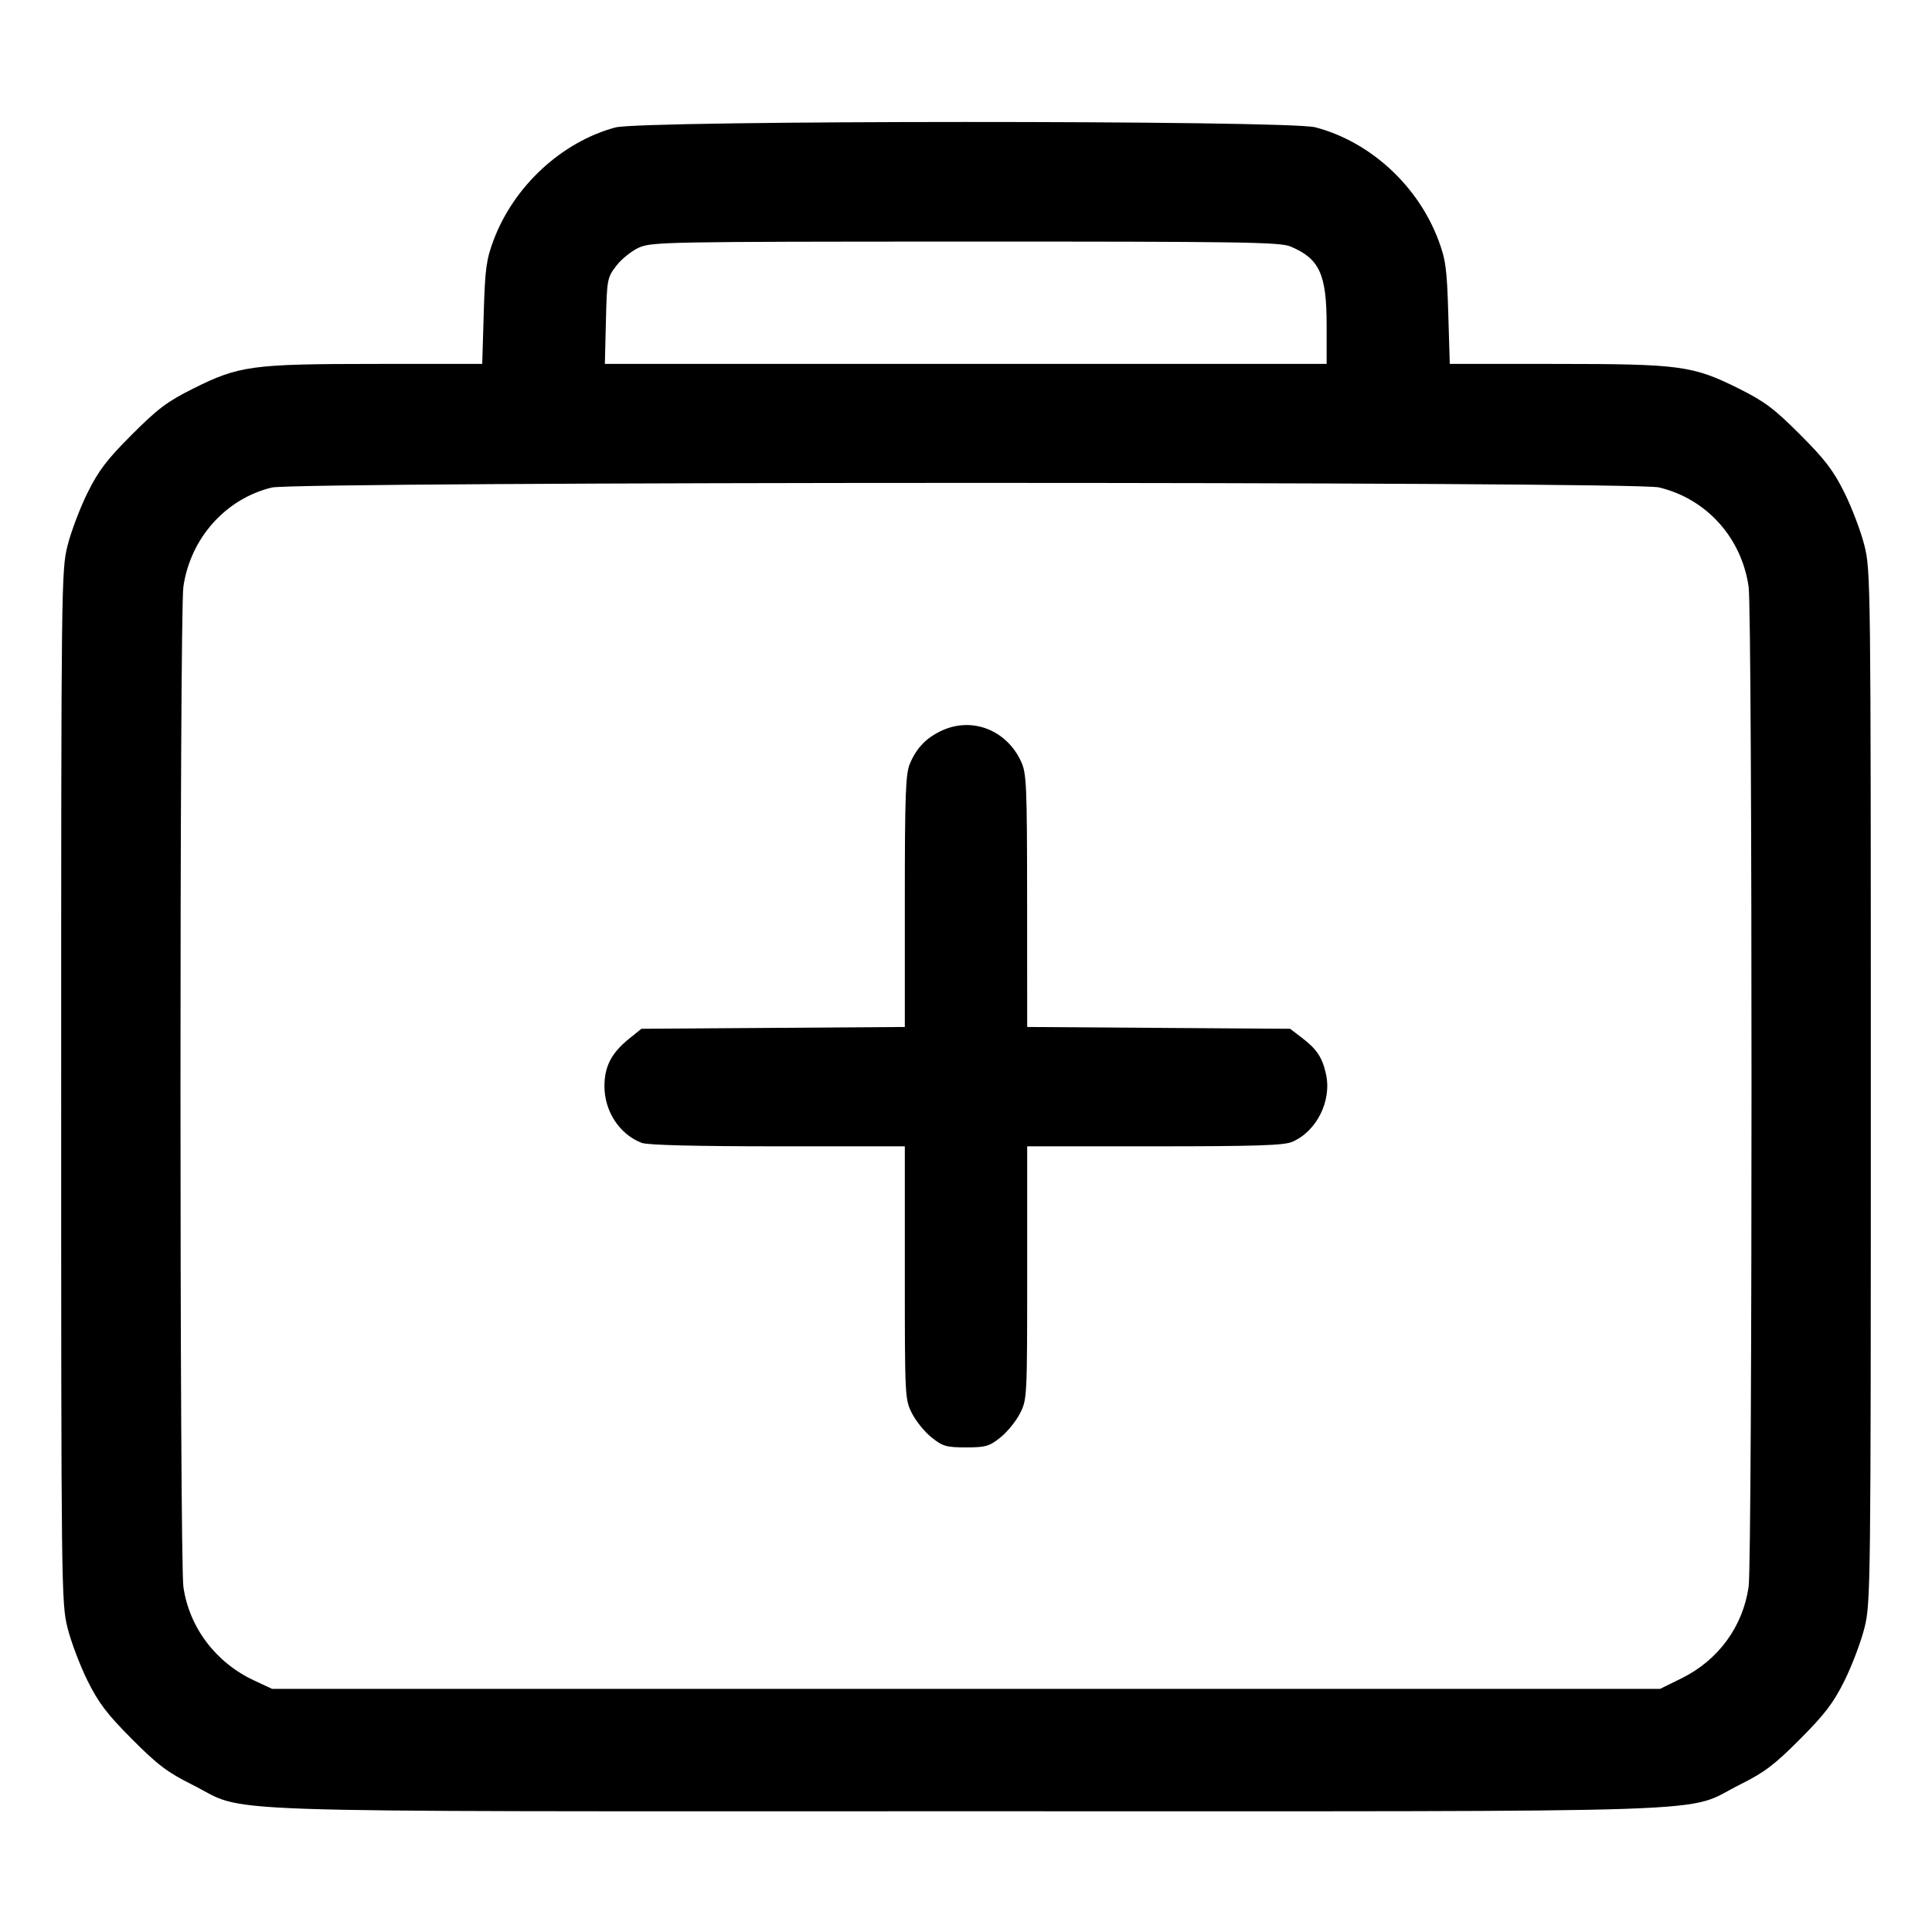 <svg xmlns="http://www.w3.org/2000/svg" width="512" height="512" viewBox="0 0 512 512"><path d="M163.083 33.775 C 148.847 37.604,136.147 49.364,130.792 63.676 C 128.871 68.811,128.546 71.231,128.196 82.987 L 127.796 96.427 99.525 96.441 C 66.646 96.459,63.386 96.900,51.200 102.978 C 44.352 106.394,41.830 108.286,34.956 115.164 C 28.344 121.780,26.142 124.666,23.211 130.560 C 21.227 134.549,18.840 140.851,17.908 144.563 C 16.252 151.157,16.213 154.463,16.213 288.000 C 16.213 421.537,16.252 424.843,17.908 431.437 C 18.840 435.149,21.227 441.451,23.211 445.440 C 26.133 451.314,28.366 454.248,34.956 460.868 C 41.775 467.718,44.364 469.677,50.934 472.958 C 66.305 480.634,47.839 480.000,256.000 480.000 C 464.161 480.000,445.695 480.634,461.066 472.958 C 467.636 469.677,470.225 467.718,477.044 460.868 C 483.634 454.248,485.867 451.314,488.789 445.440 C 490.773 441.451,493.160 435.149,494.092 431.437 C 495.748 424.843,495.787 421.537,495.787 288.000 C 495.787 154.463,495.748 151.157,494.092 144.563 C 493.160 140.851,490.773 134.549,488.789 130.560 C 485.858 124.666,483.656 121.780,477.044 115.164 C 470.170 108.286,467.648 106.394,460.800 102.978 C 448.614 96.900,445.354 96.459,412.475 96.441 L 384.204 96.427 383.804 82.987 C 383.454 71.231,383.129 68.811,381.208 63.676 C 375.781 49.170,363.069 37.515,348.551 33.733 C 341.235 31.828,170.180 31.867,163.083 33.775 M341.970 65.313 C 349.674 68.532,351.573 72.653,351.573 86.153 L 351.573 96.427 255.934 96.427 L 160.294 96.427 160.574 85.050 C 160.845 74.023,160.929 73.575,163.314 70.451 C 164.668 68.678,167.356 66.510,169.288 65.633 C 172.640 64.110,176.580 64.037,255.814 64.019 C 328.617 64.002,339.215 64.161,341.970 65.313 M439.592 129.161 C 452.190 132.126,461.516 142.437,463.403 155.487 C 464.424 162.551,464.424 413.449,463.403 420.513 C 461.873 431.090,455.357 439.978,445.616 444.774 L 439.929 447.573 256.018 447.573 L 72.107 447.573 67.227 445.286 C 57.154 440.565,50.153 431.277,48.607 420.581 C 47.576 413.453,47.567 162.610,48.597 155.487 C 50.454 142.647,59.786 132.171,72.007 129.205 C 78.654 127.592,432.746 127.549,439.592 129.161 M249.600 193.613 C 245.469 195.519,242.869 198.221,241.107 202.438 C 239.992 205.107,239.787 210.771,239.787 238.878 L 239.787 272.158 204.878 272.399 L 169.970 272.640 166.692 275.290 C 162.023 279.065,160.183 282.624,160.183 287.881 C 160.183 294.538,164.228 300.667,170.082 302.879 C 171.631 303.464,184.434 303.787,206.136 303.787 L 239.787 303.787 239.787 337.313 C 239.787 370.398,239.812 370.888,241.707 374.596 C 242.763 376.663,245.102 379.529,246.906 380.964 C 249.839 383.298,250.798 383.573,256.000 383.573 C 261.202 383.573,262.161 383.298,265.094 380.964 C 266.898 379.529,269.237 376.663,270.293 374.596 C 272.188 370.888,272.213 370.398,272.213 337.313 L 272.213 303.787 305.947 303.787 C 332.694 303.787,340.250 303.543,342.427 302.612 C 348.936 299.827,352.980 291.718,351.396 284.628 C 350.411 280.216,348.965 278.034,345.045 275.043 L 341.895 272.640 307.054 272.399 L 272.213 272.158 272.195 238.693 C 272.177 207.982,272.046 204.946,270.600 201.813 C 266.741 193.450,257.647 189.899,249.600 193.613 " stroke="none" fill-rule="evenodd" fill="black"></path></svg>